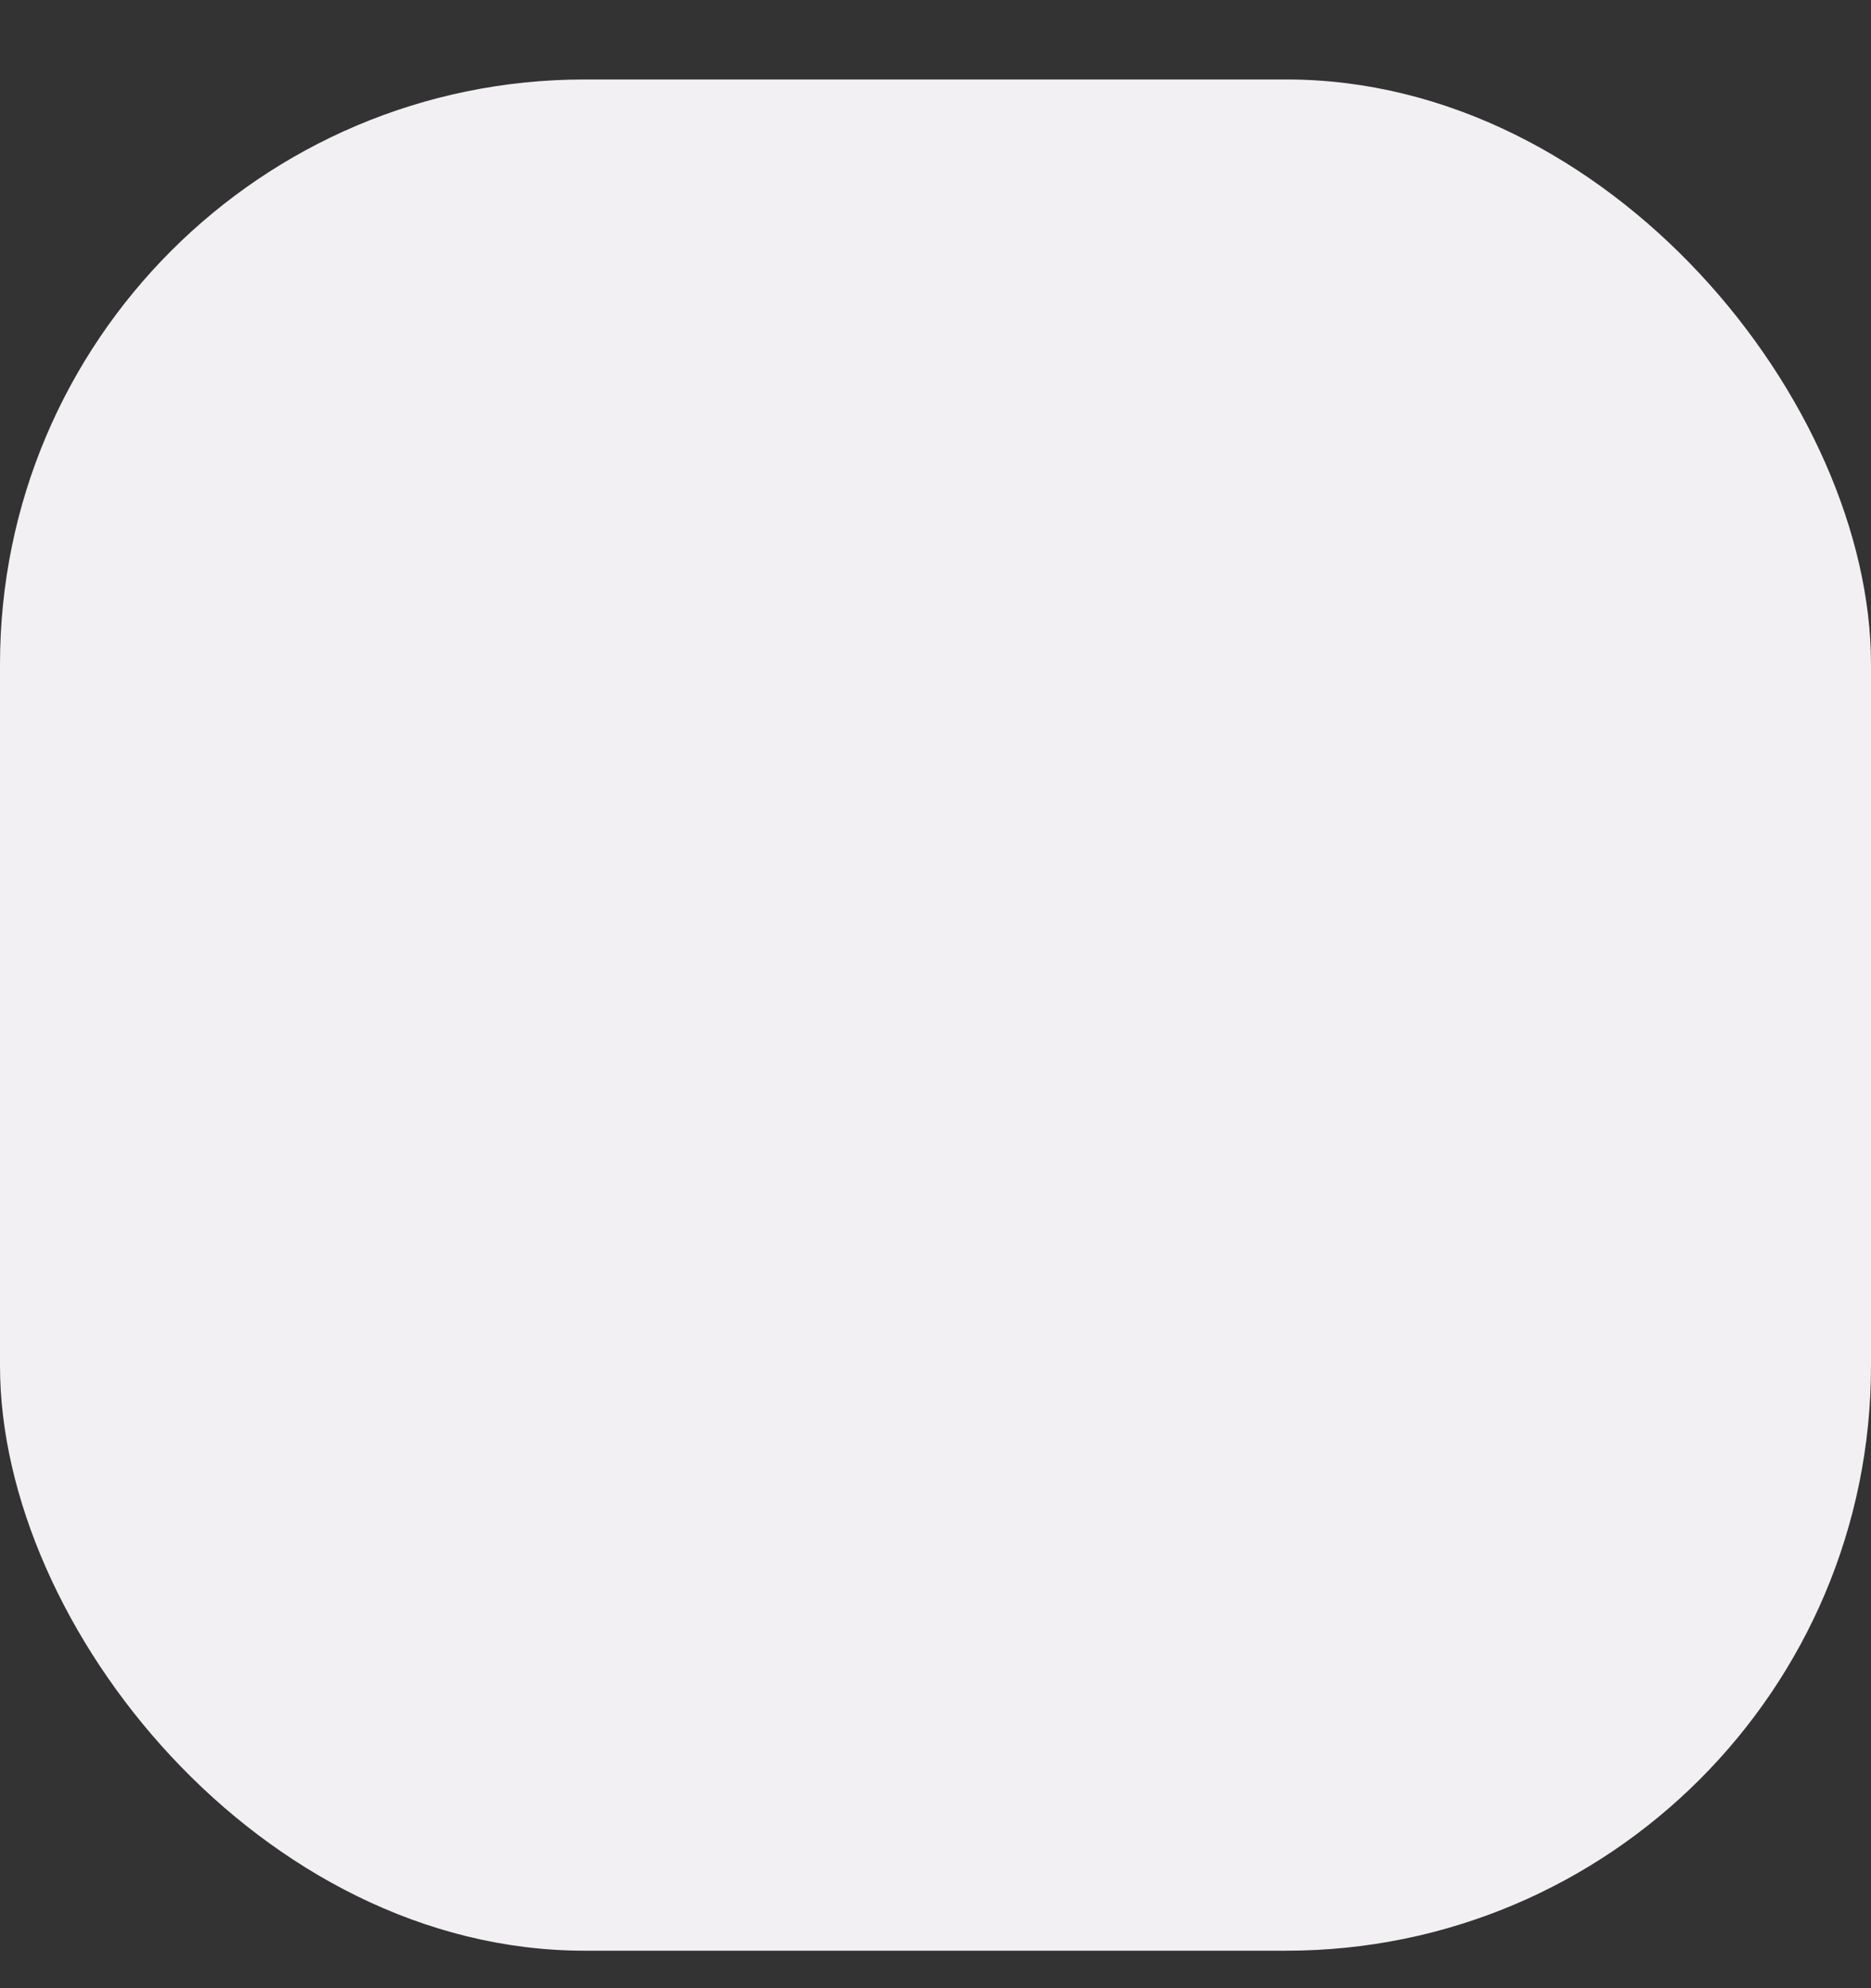 <svg width="32" height="34" viewBox="0 0 32 34" fill="none" xmlns="http://www.w3.org/2000/svg">
<rect x="0" y="0" width="32" height="34" fill="#333333" stroke="none"/>
<rect y="1.359" width="32" height="32" rx="10" fill="#F2F0F2"/>
</svg>
